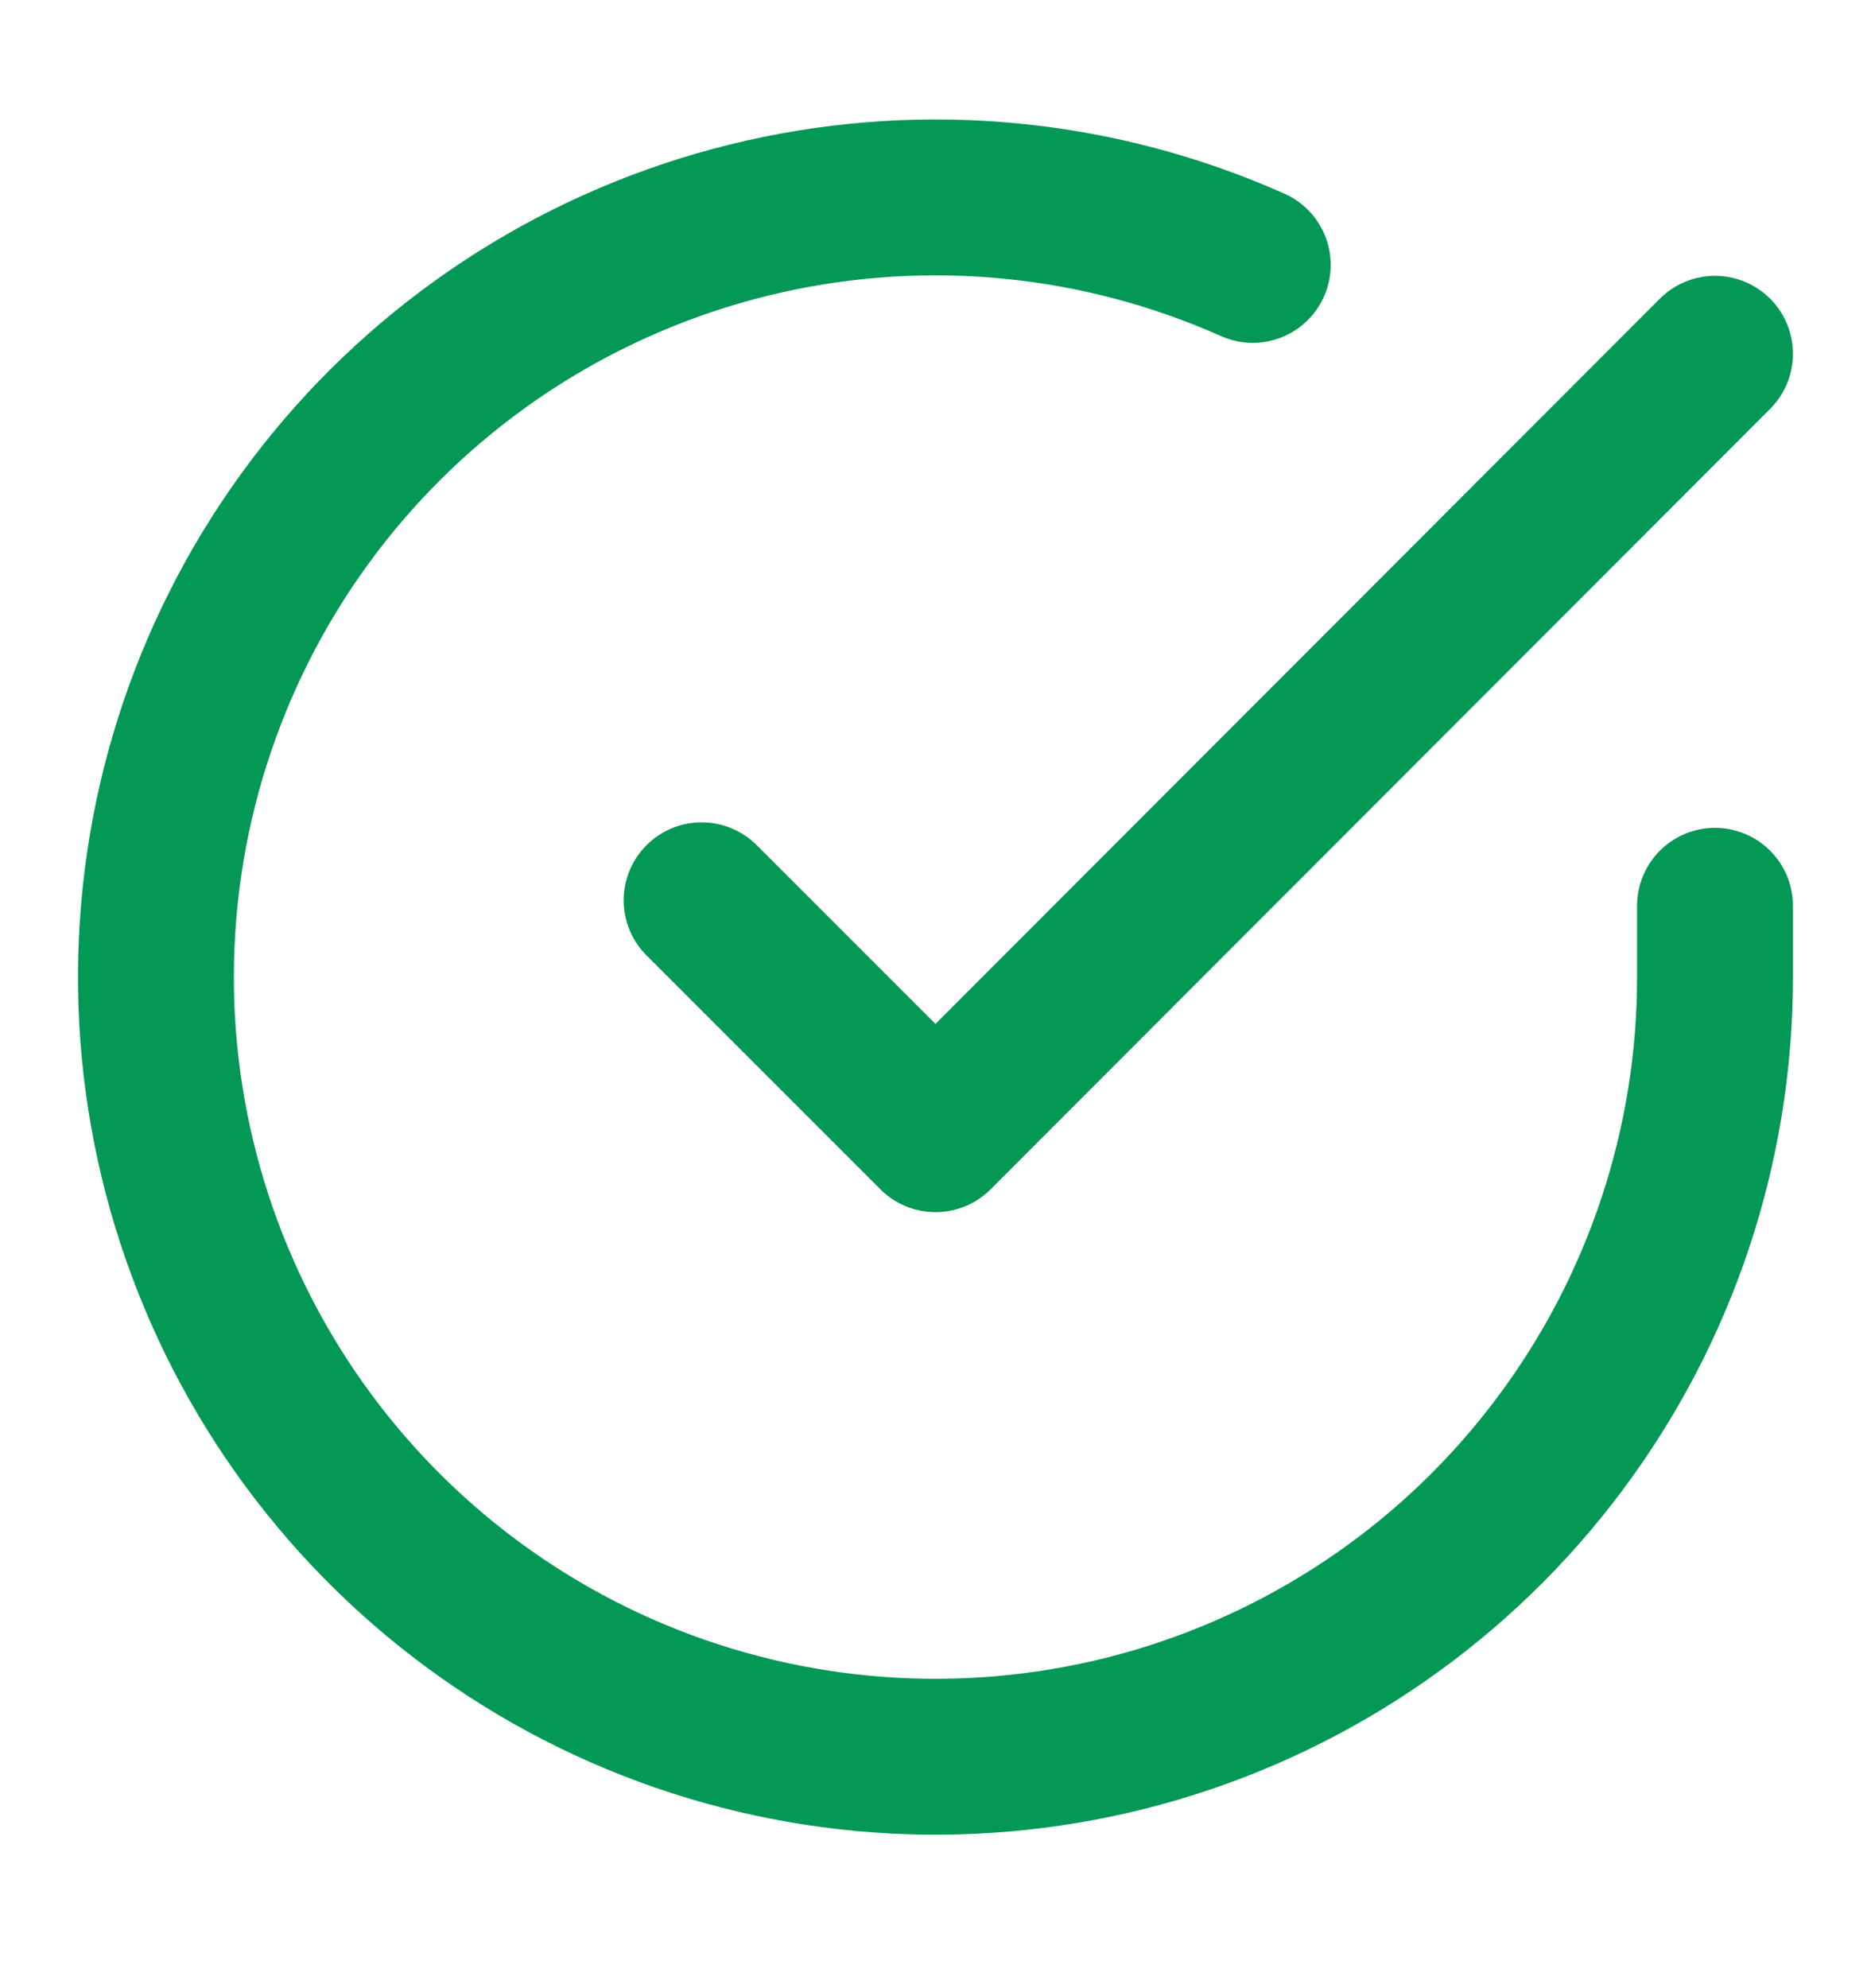 <svg xmlns="http://www.w3.org/2000/svg" width="16" height="17" viewBox="0 0 16 17" fill="none">
  <g clip-path="url(#clip0_368_2666)">
    <path d="M14.666 7.745V8.358C14.666 9.796 14.2 11.195 13.339 12.346C12.479 13.498 11.269 14.34 9.89 14.748C8.511 15.155 7.038 15.106 5.689 14.608C4.341 14.11 3.19 13.189 2.407 11.983C1.625 10.777 1.253 9.351 1.348 7.916C1.442 6.482 1.998 5.116 2.932 4.023C3.866 2.93 5.128 2.169 6.531 1.852C7.933 1.535 9.4 1.68 10.713 2.265M14.666 3.025L8 9.698L6 7.698" stroke="#039855" stroke-width="1.333" stroke-linecap="round" stroke-linejoin="round"/>
  </g>
  <defs>
    <clipPath id="clip0_368_2666">
      <rect width="16" height="16" fill="white" transform="translate(-0 0.358)"/>
    </clipPath>
  </defs>
</svg>